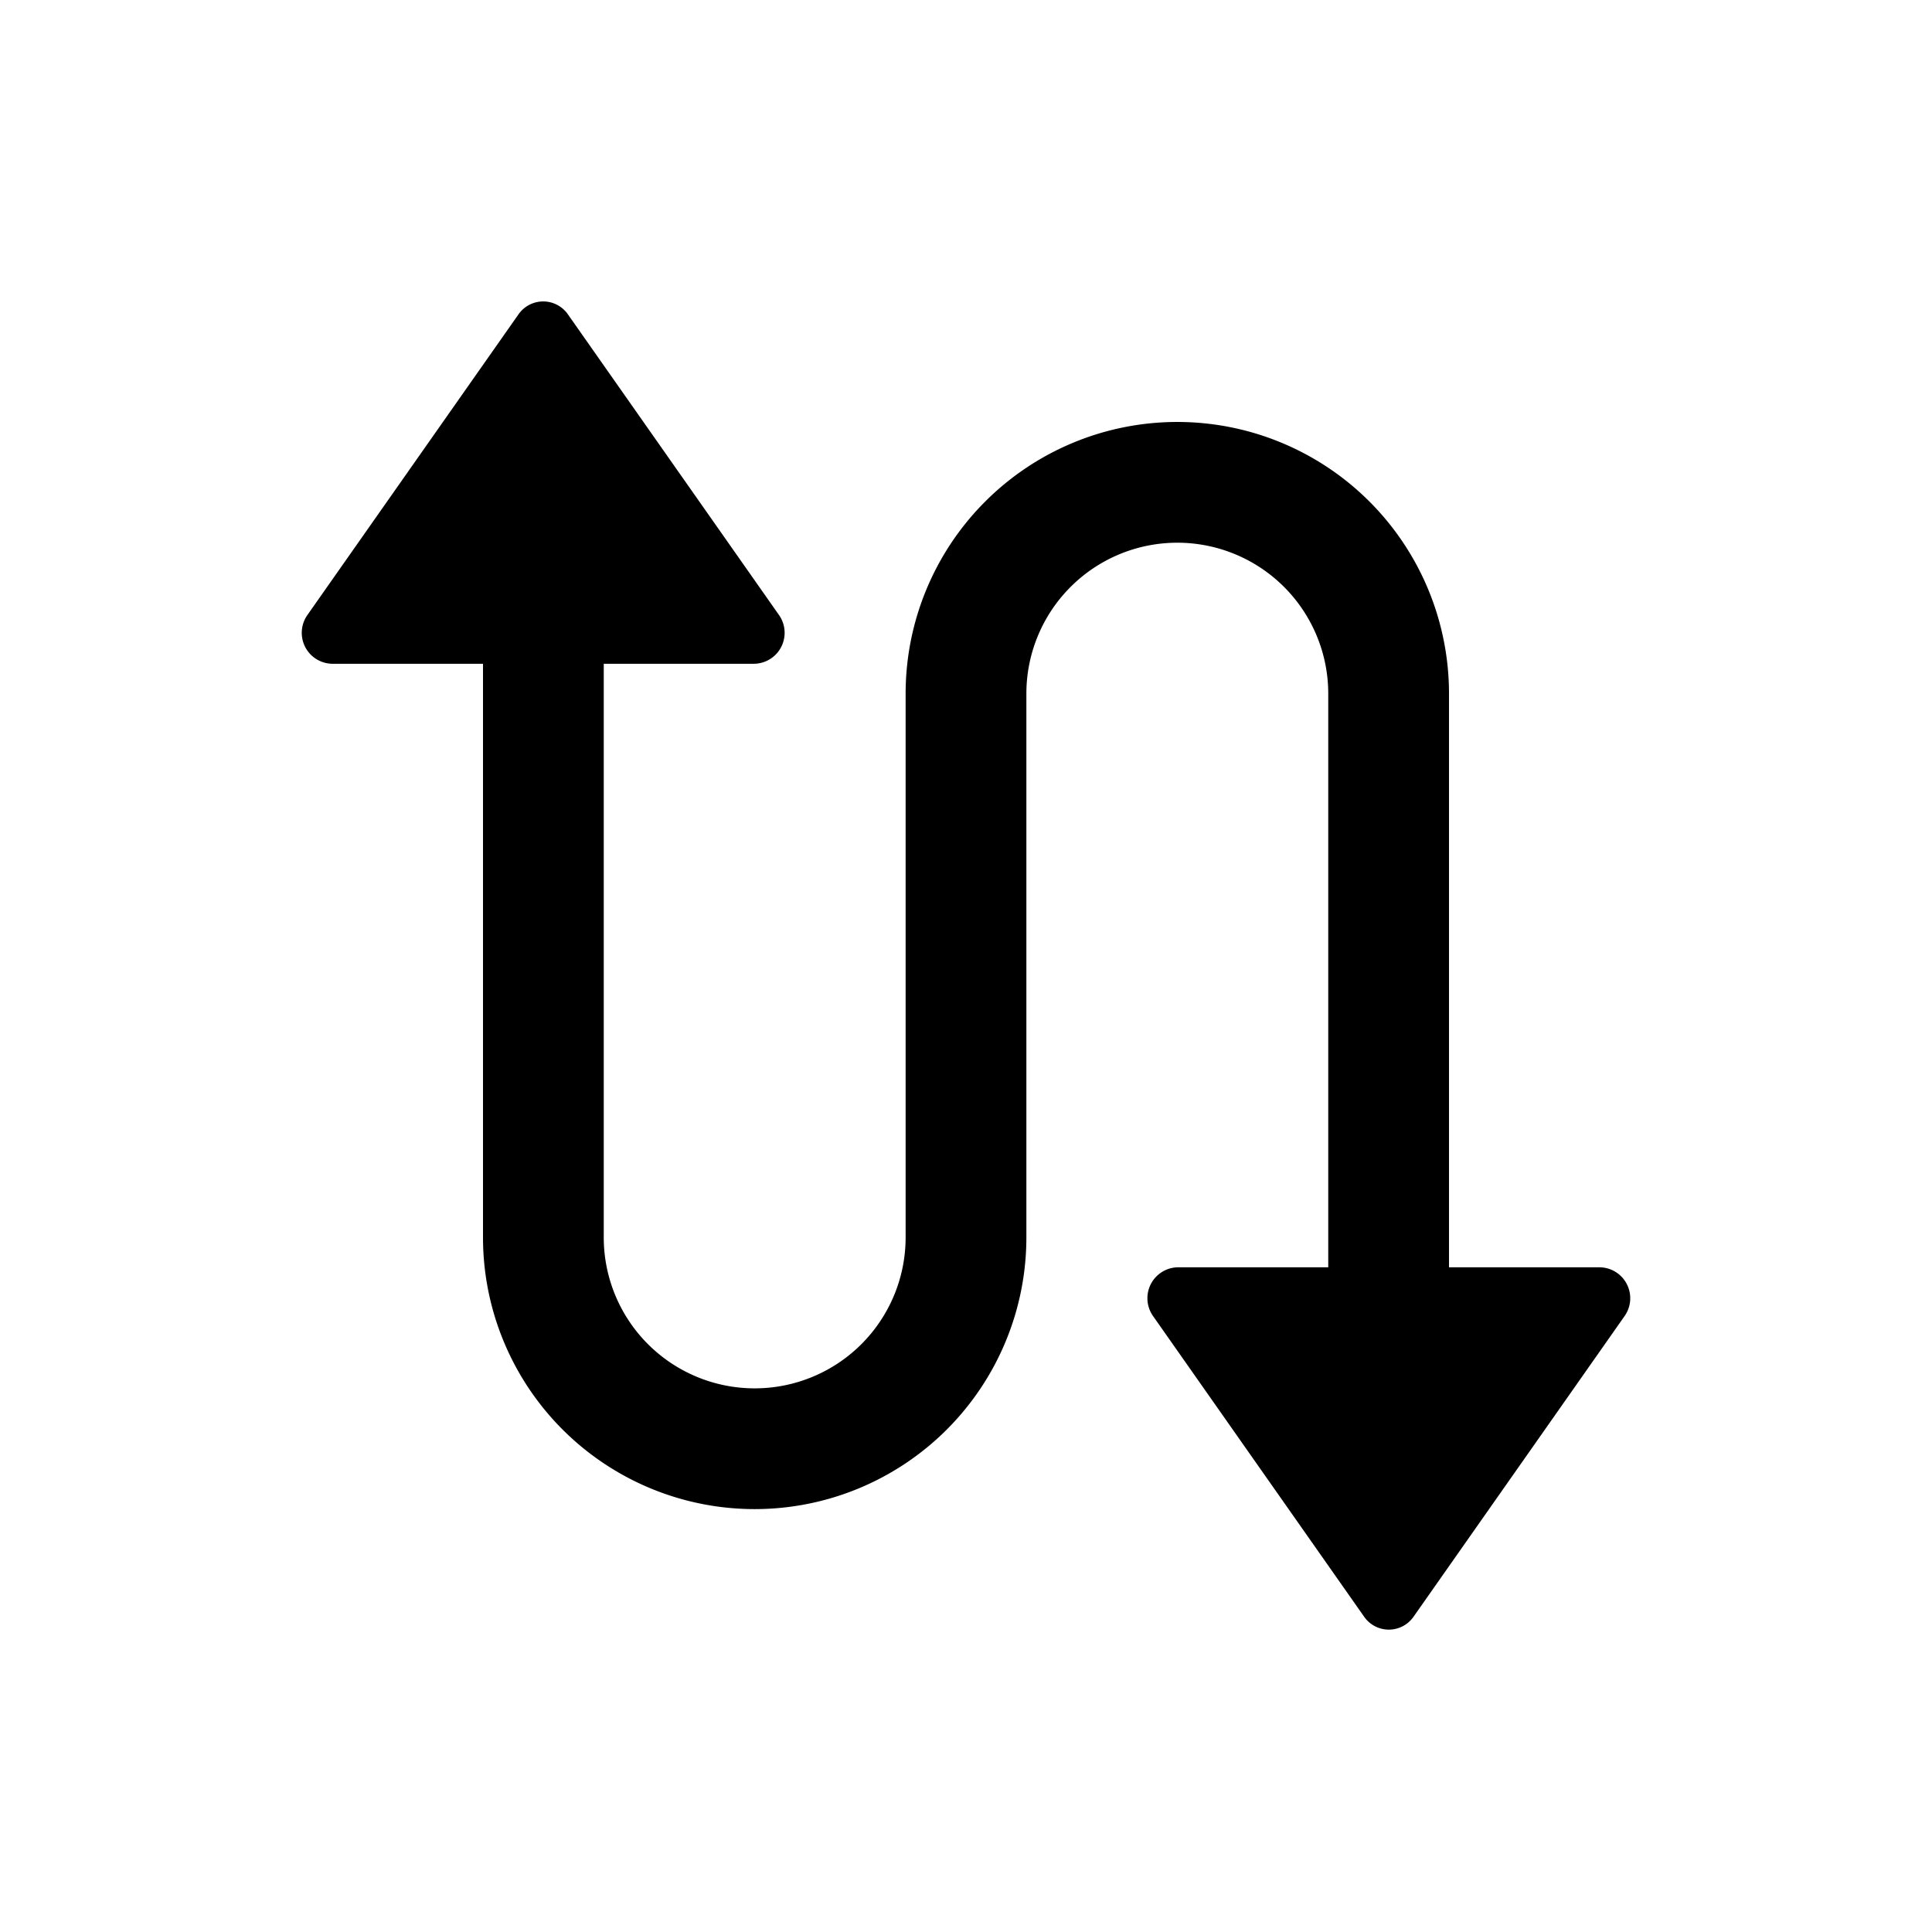<svg id="Layer_1" data-name="Layer 1" xmlns="http://www.w3.org/2000/svg" width="64" height="64" viewBox="0 0 64 64">
  <defs>
    <style>
      .cls-1 {
        fill-rule: evenodd;
      }
    </style>
  </defs>
  <title>Icons 200</title>
  <path class="cls-1" d="M46.826,53.555a0.997,0.997,0,0,1-1.638,0L38.199,43.6a1.025,1.025,0,0,1,.819-1.619H44V22.978a5,5,0,1,0-10,0V40.991a9,9,0,1,1-18,0V21.988H11.005a1.025,1.025,0,0,1-.819-1.619l6.989-9.955a0.997,0.997,0,0,1,1.638,0l6.989,9.955a1.025,1.025,0,0,1-.819,1.619H20V40.991a5,5,0,1,0,10,0V22.978a9,9,0,1,1,18,0V41.981h4.995A1.025,1.025,0,0,1,53.814,43.6Z"/>
</svg>
